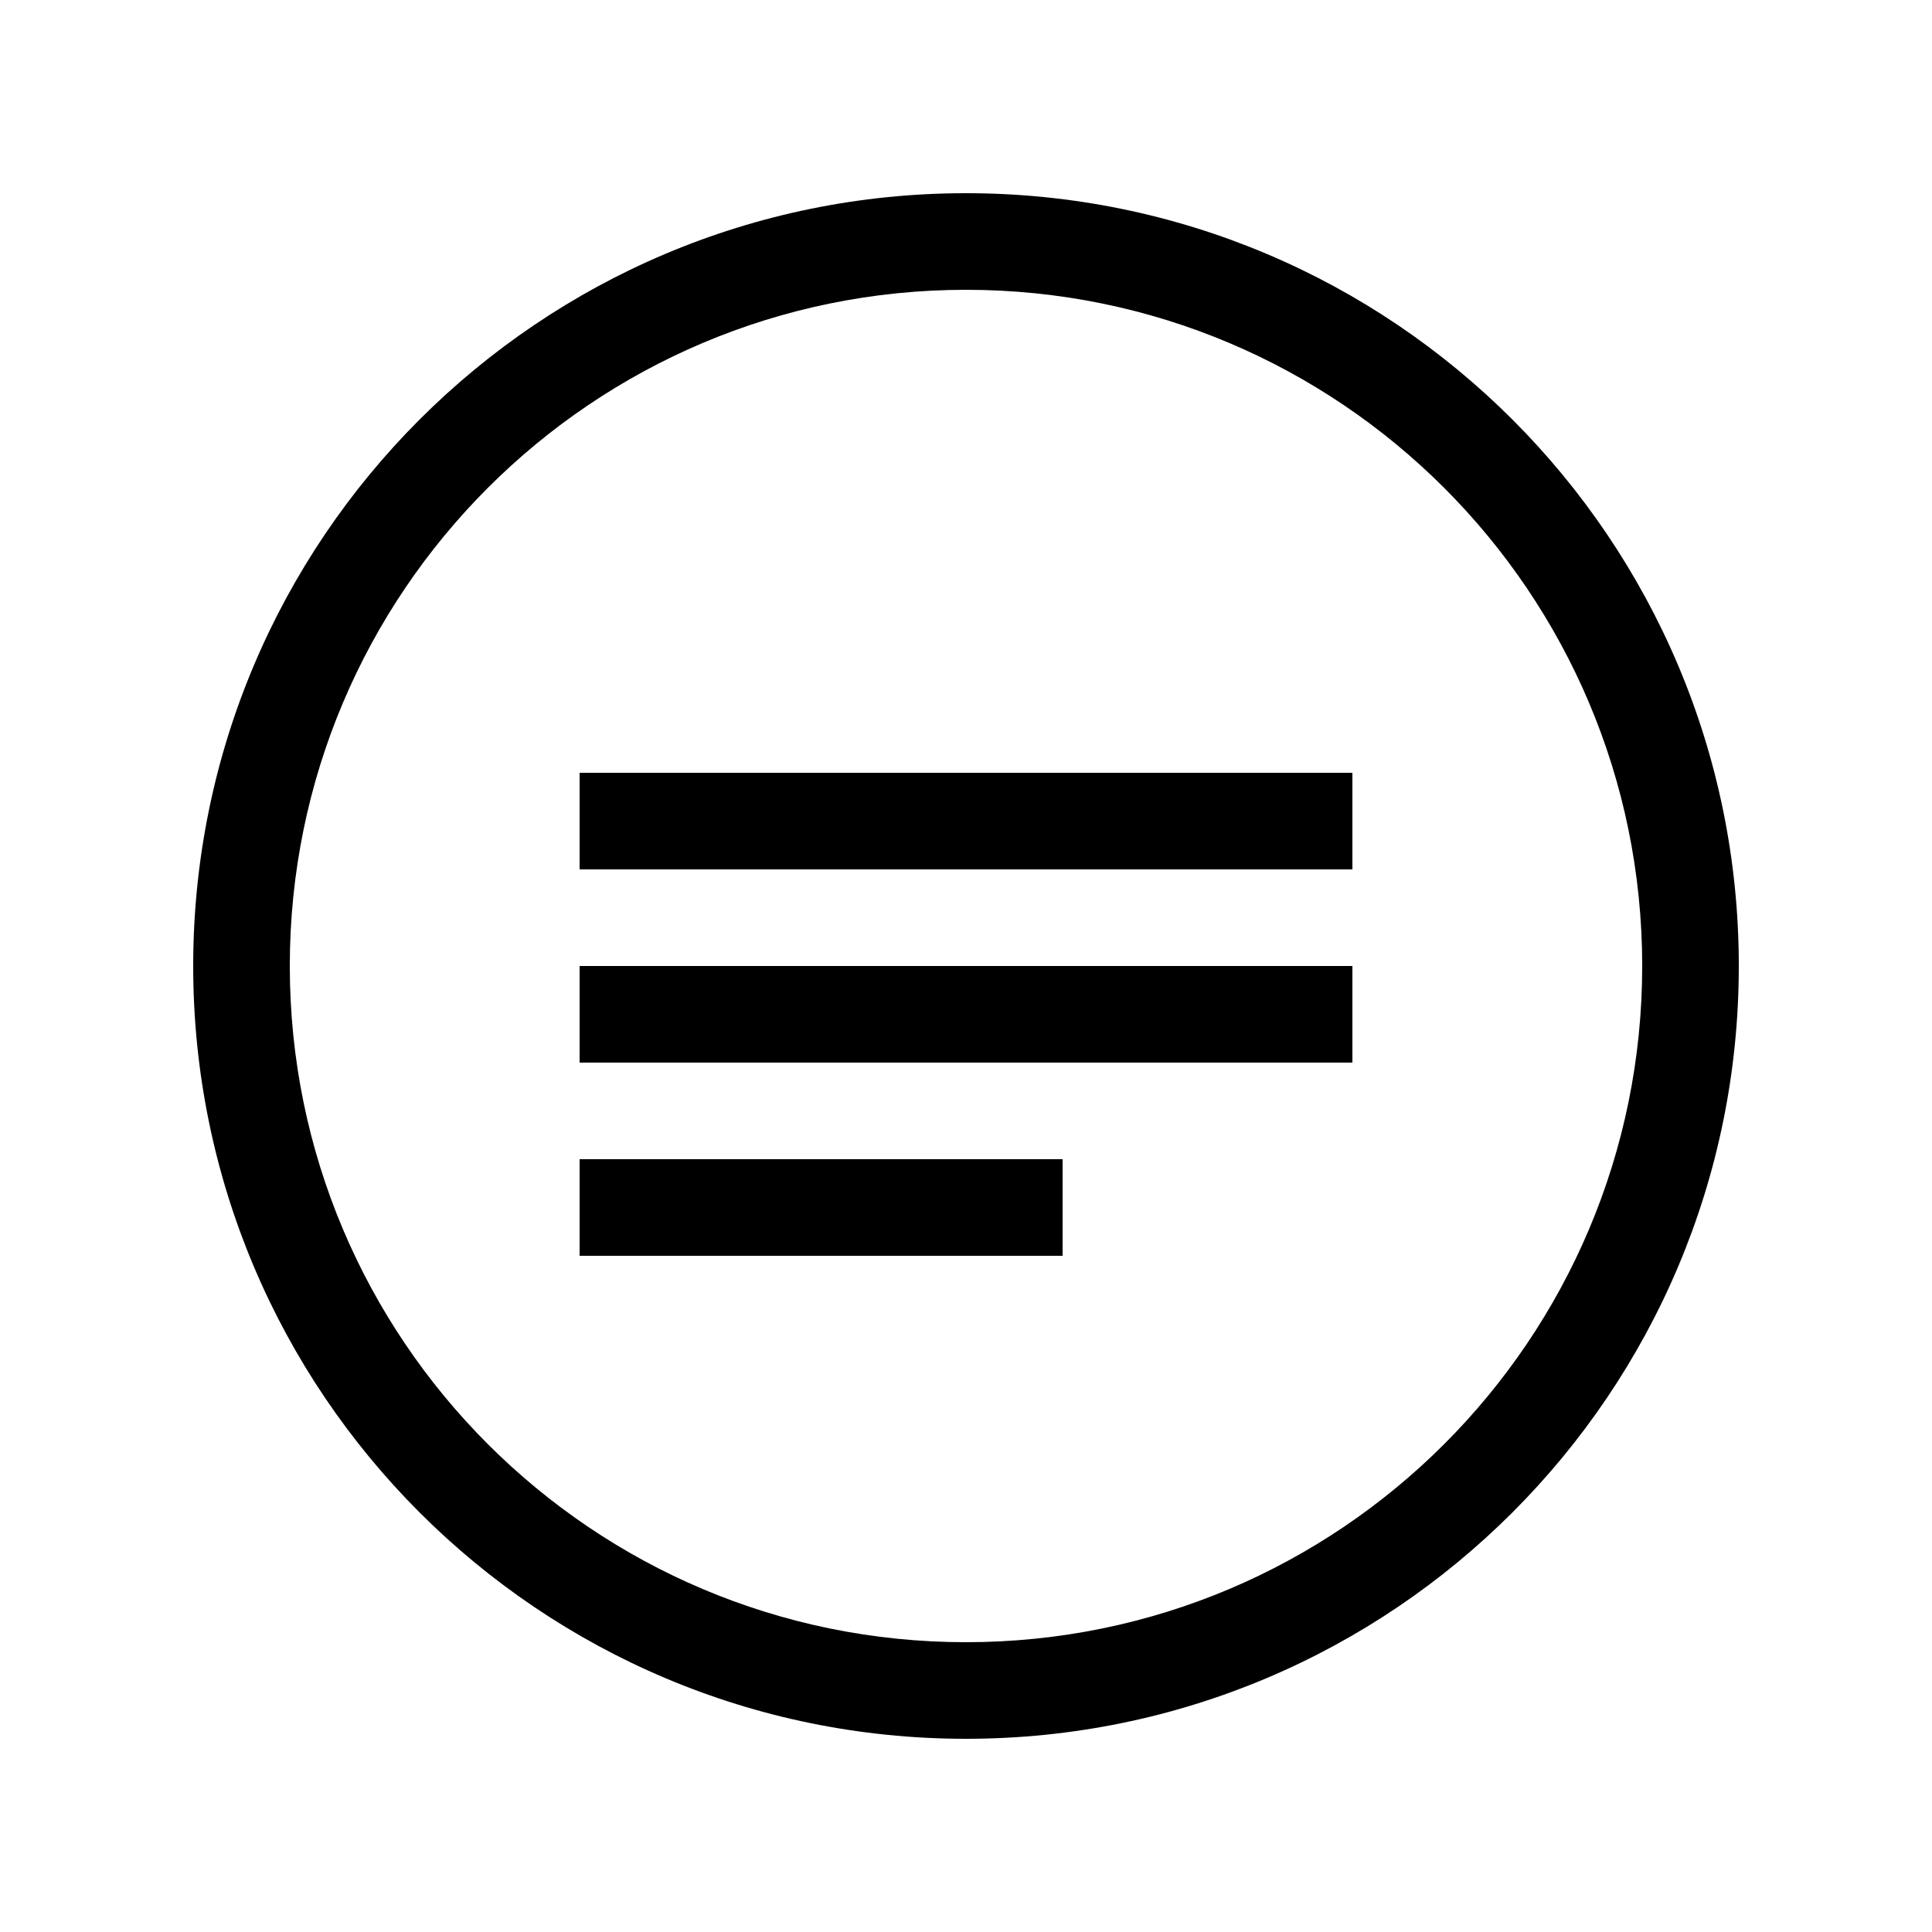 <svg xmlns="http://www.w3.org/2000/svg" width="20" height="20" viewBox="0 0 20 20"><path d="M10,17 L10,17 C13.866,17 17,13.866 17,10 C17,6.134 13.866,3 10,3 C6.134,3 3,6.134 3,10 C3,13.866 6.134,17 10,17 L10,17 Z M10,18 L10,18 C5.582,18 2,14.418 2,10 C2,5.582 5.582,2 10,2 C14.418,2 18,5.582 18,10 C18,14.418 14.418,18 10,18 L10,18 Z M6.312,13 L10.688,13 L11,13 L11,12 L10.688,12 L6.312,12 L6,12 L6,13 L6.312,13 Z M7.333,9 L12.667,9 L14,9 L14,8 L12.667,8 L7.333,8 L6,8 L6,9 L7.333,9 Z M7.333,11 L12.667,11 L14,11 L14,10 L12.667,10 L7.333,10 L6,10 L6,11 L7.333,11 Z"/></svg>